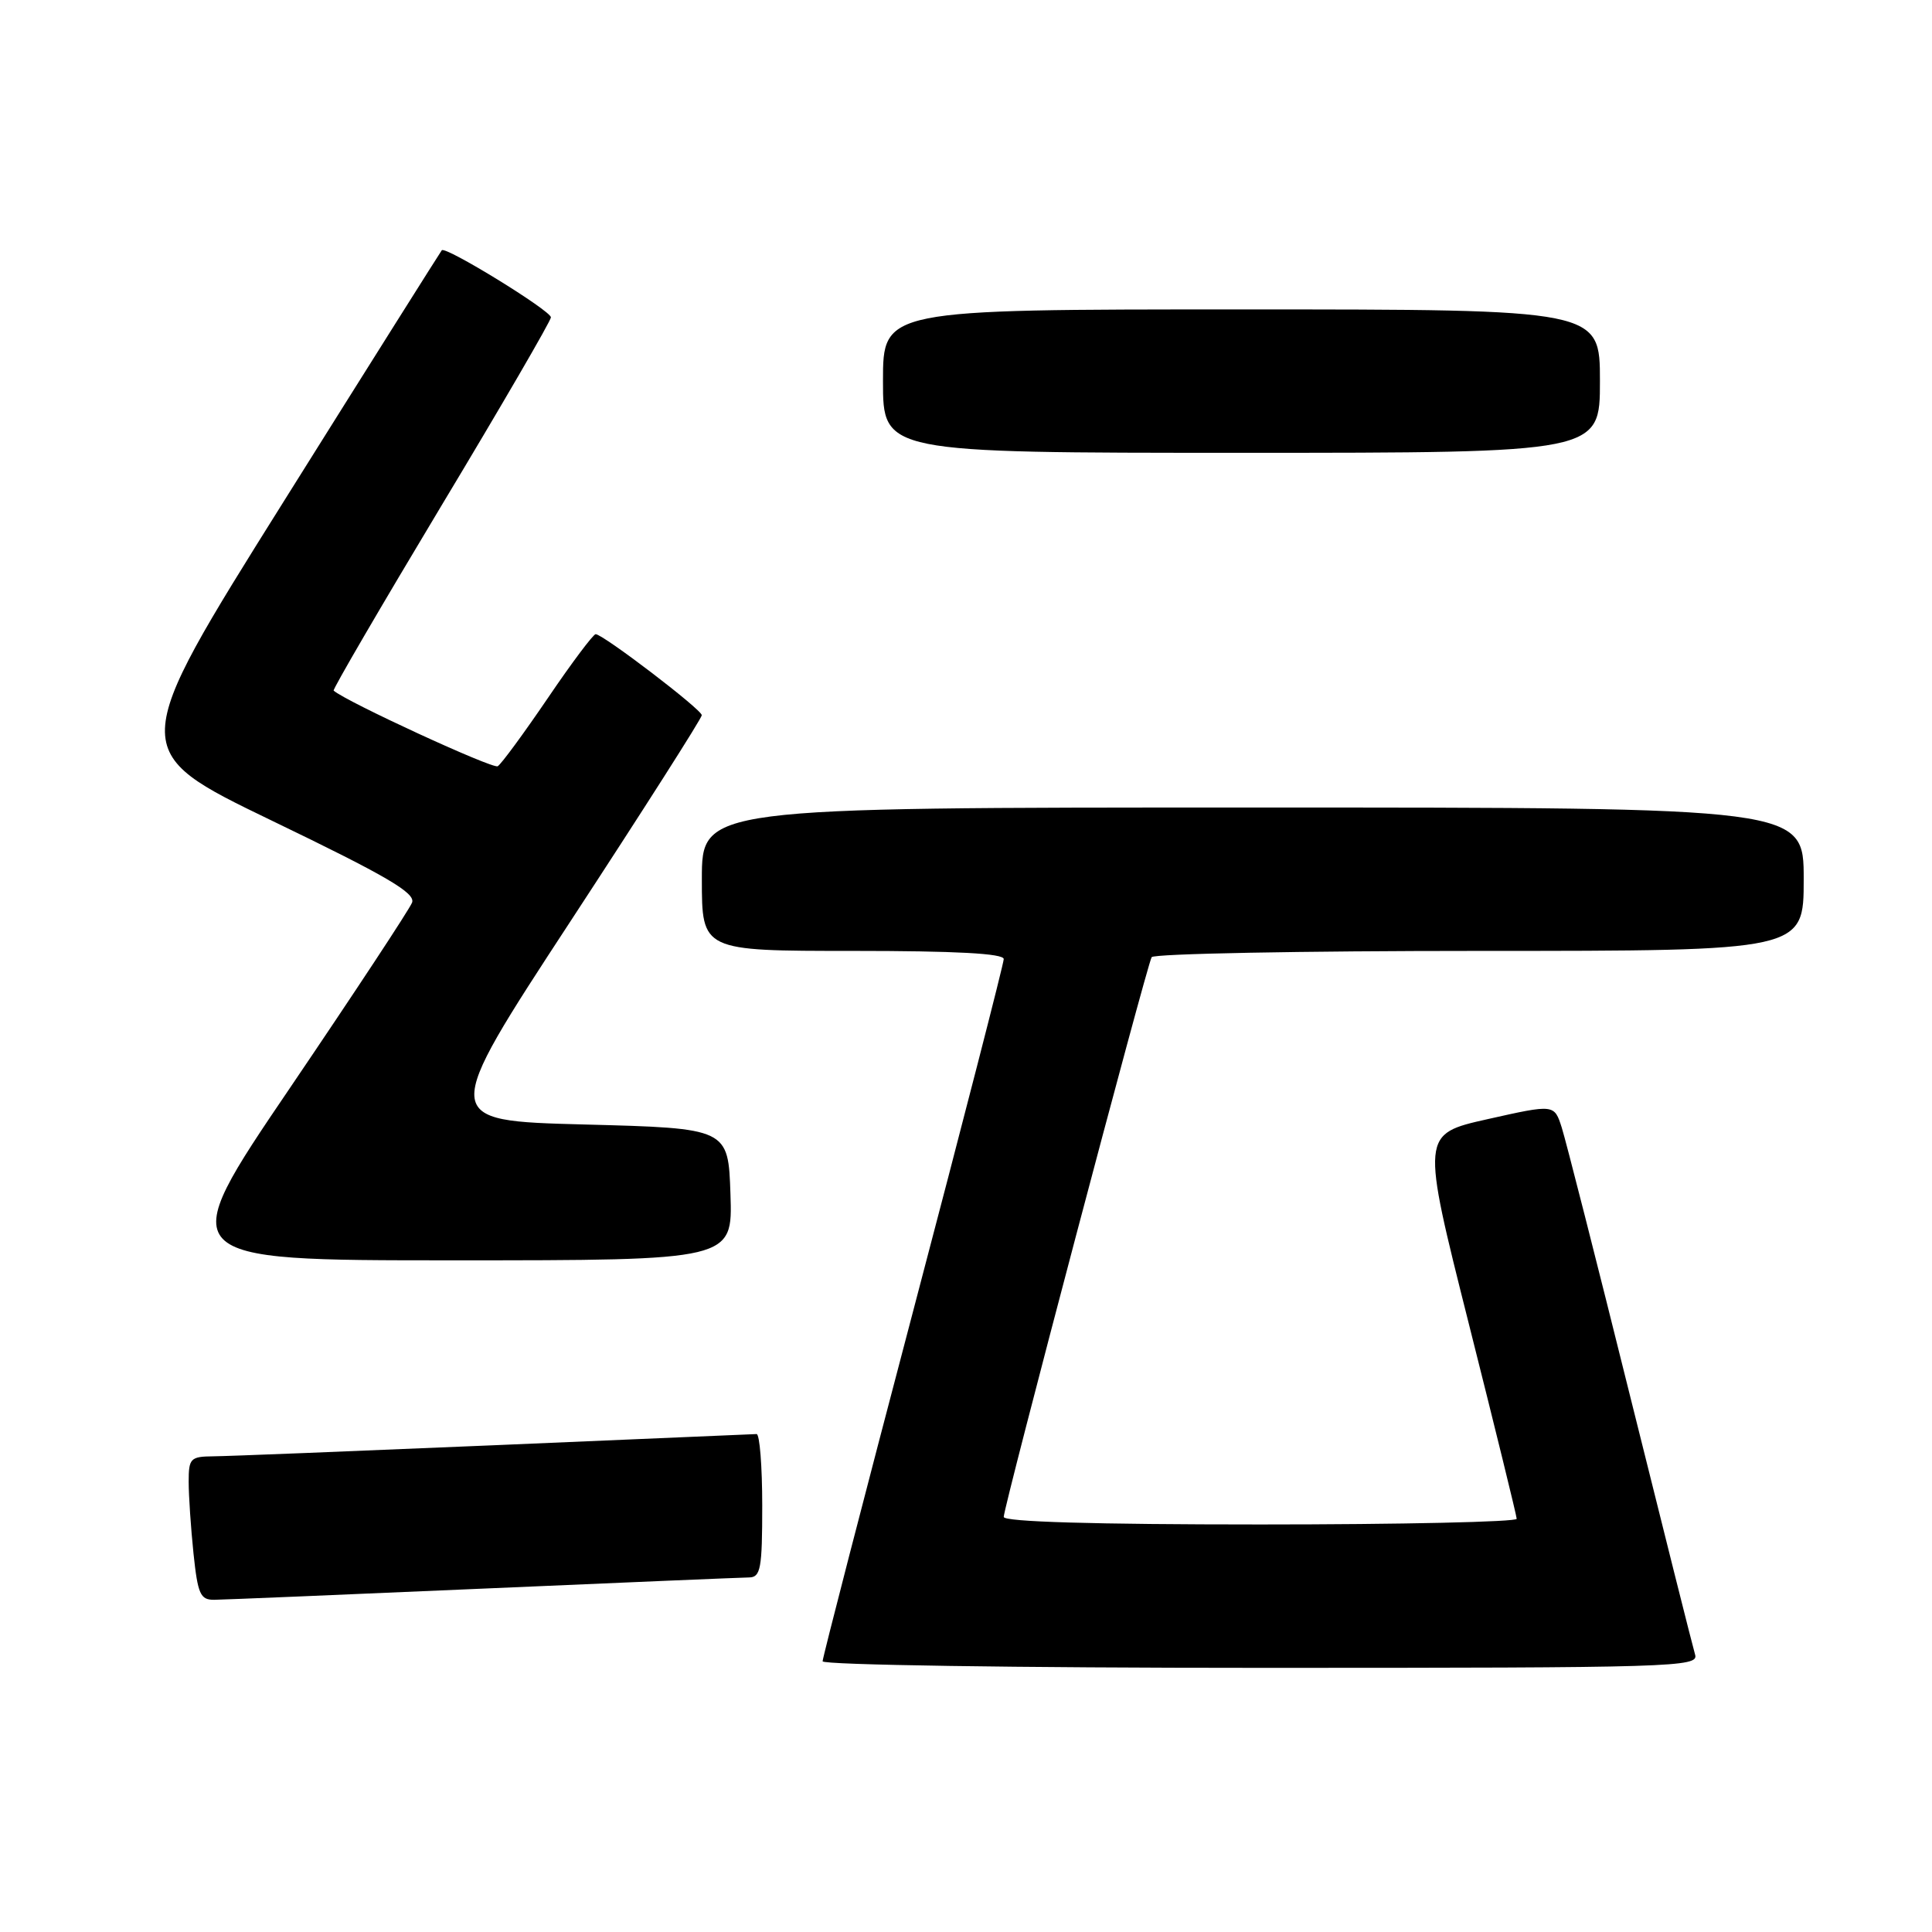 <?xml version="1.0" encoding="UTF-8" standalone="no"?>
<!DOCTYPE svg PUBLIC "-//W3C//DTD SVG 1.1//EN" "http://www.w3.org/Graphics/SVG/1.1/DTD/svg11.dtd" >
<svg xmlns="http://www.w3.org/2000/svg" xmlns:xlink="http://www.w3.org/1999/xlink" version="1.1" viewBox="0 0 256 256">
 <g >
 <path fill="currentColor"
d=" M 224.61 219.25 C 224.32 218.29 220.45 202.88 216.00 185.00 C 211.56 167.12 207.48 151.11 206.94 149.41 C 205.95 146.31 205.95 146.31 197.13 148.29 C 188.30 150.27 188.30 150.27 194.62 175.38 C 198.10 189.20 200.96 200.84 200.97 201.25 C 200.99 201.66 185.70 202.00 167.00 202.00 C 144.98 202.00 133.00 201.65 133.00 201.00 C 133.00 199.62 151.97 127.87 152.60 126.83 C 152.89 126.37 172.44 126.00 196.06 126.00 C 239.00 126.00 239.00 126.00 239.00 116.50 C 239.00 107.00 239.00 107.00 166.00 107.00 C 93.00 107.00 93.00 107.00 93.00 116.50 C 93.00 126.00 93.00 126.00 113.00 126.00 C 126.66 126.00 133.00 126.34 133.00 127.08 C 133.00 127.67 127.60 148.66 121.00 173.71 C 114.40 198.76 109.00 219.65 109.00 220.13 C 109.00 220.61 134.63 221.00 167.07 221.00 C 221.90 221.00 225.11 220.90 224.61 219.25 Z  M 64.00 210.50 C 82.43 209.70 98.29 209.03 99.25 209.02 C 100.79 209.00 101.00 207.87 101.00 199.50 C 101.00 194.28 100.66 190.01 100.25 190.02 C 99.84 190.03 84.20 190.70 65.50 191.50 C 46.80 192.29 30.04 192.96 28.25 192.97 C 25.23 193.00 25.00 193.24 25.00 196.35 C 25.00 198.20 25.29 202.47 25.64 205.85 C 26.21 211.24 26.54 212.00 28.39 211.98 C 29.55 211.97 45.57 211.30 64.00 210.50 Z  M 96.79 158.25 C 96.50 149.50 96.50 149.50 77.40 149.00 C 58.30 148.50 58.30 148.50 75.64 122.00 C 85.18 107.42 92.99 95.17 92.99 94.77 C 93.00 94.03 79.99 84.10 78.93 84.03 C 78.62 84.02 75.76 87.82 72.59 92.50 C 69.41 97.17 66.43 101.24 65.95 101.53 C 65.30 101.93 45.84 92.96 44.21 91.51 C 44.05 91.37 50.47 80.37 58.46 67.06 C 66.46 53.76 73.00 42.50 73.00 42.05 C 73.00 41.17 59.05 32.59 58.54 33.16 C 58.38 33.35 48.93 48.35 37.56 66.50 C 16.88 99.50 16.88 99.50 36.04 108.75 C 51.24 116.08 55.09 118.33 54.60 119.60 C 54.26 120.48 47.00 131.50 38.46 144.10 C 22.92 167.00 22.92 167.00 60.00 167.00 C 97.08 167.00 97.08 167.00 96.79 158.25 Z  M 212.00 50.50 C 212.00 41.00 212.00 41.00 164.50 41.00 C 117.00 41.00 117.00 41.00 117.00 50.50 C 117.00 60.00 117.00 60.00 164.50 60.00 C 212.00 60.00 212.00 60.00 212.00 50.50 Z "/>
</g>
</svg>